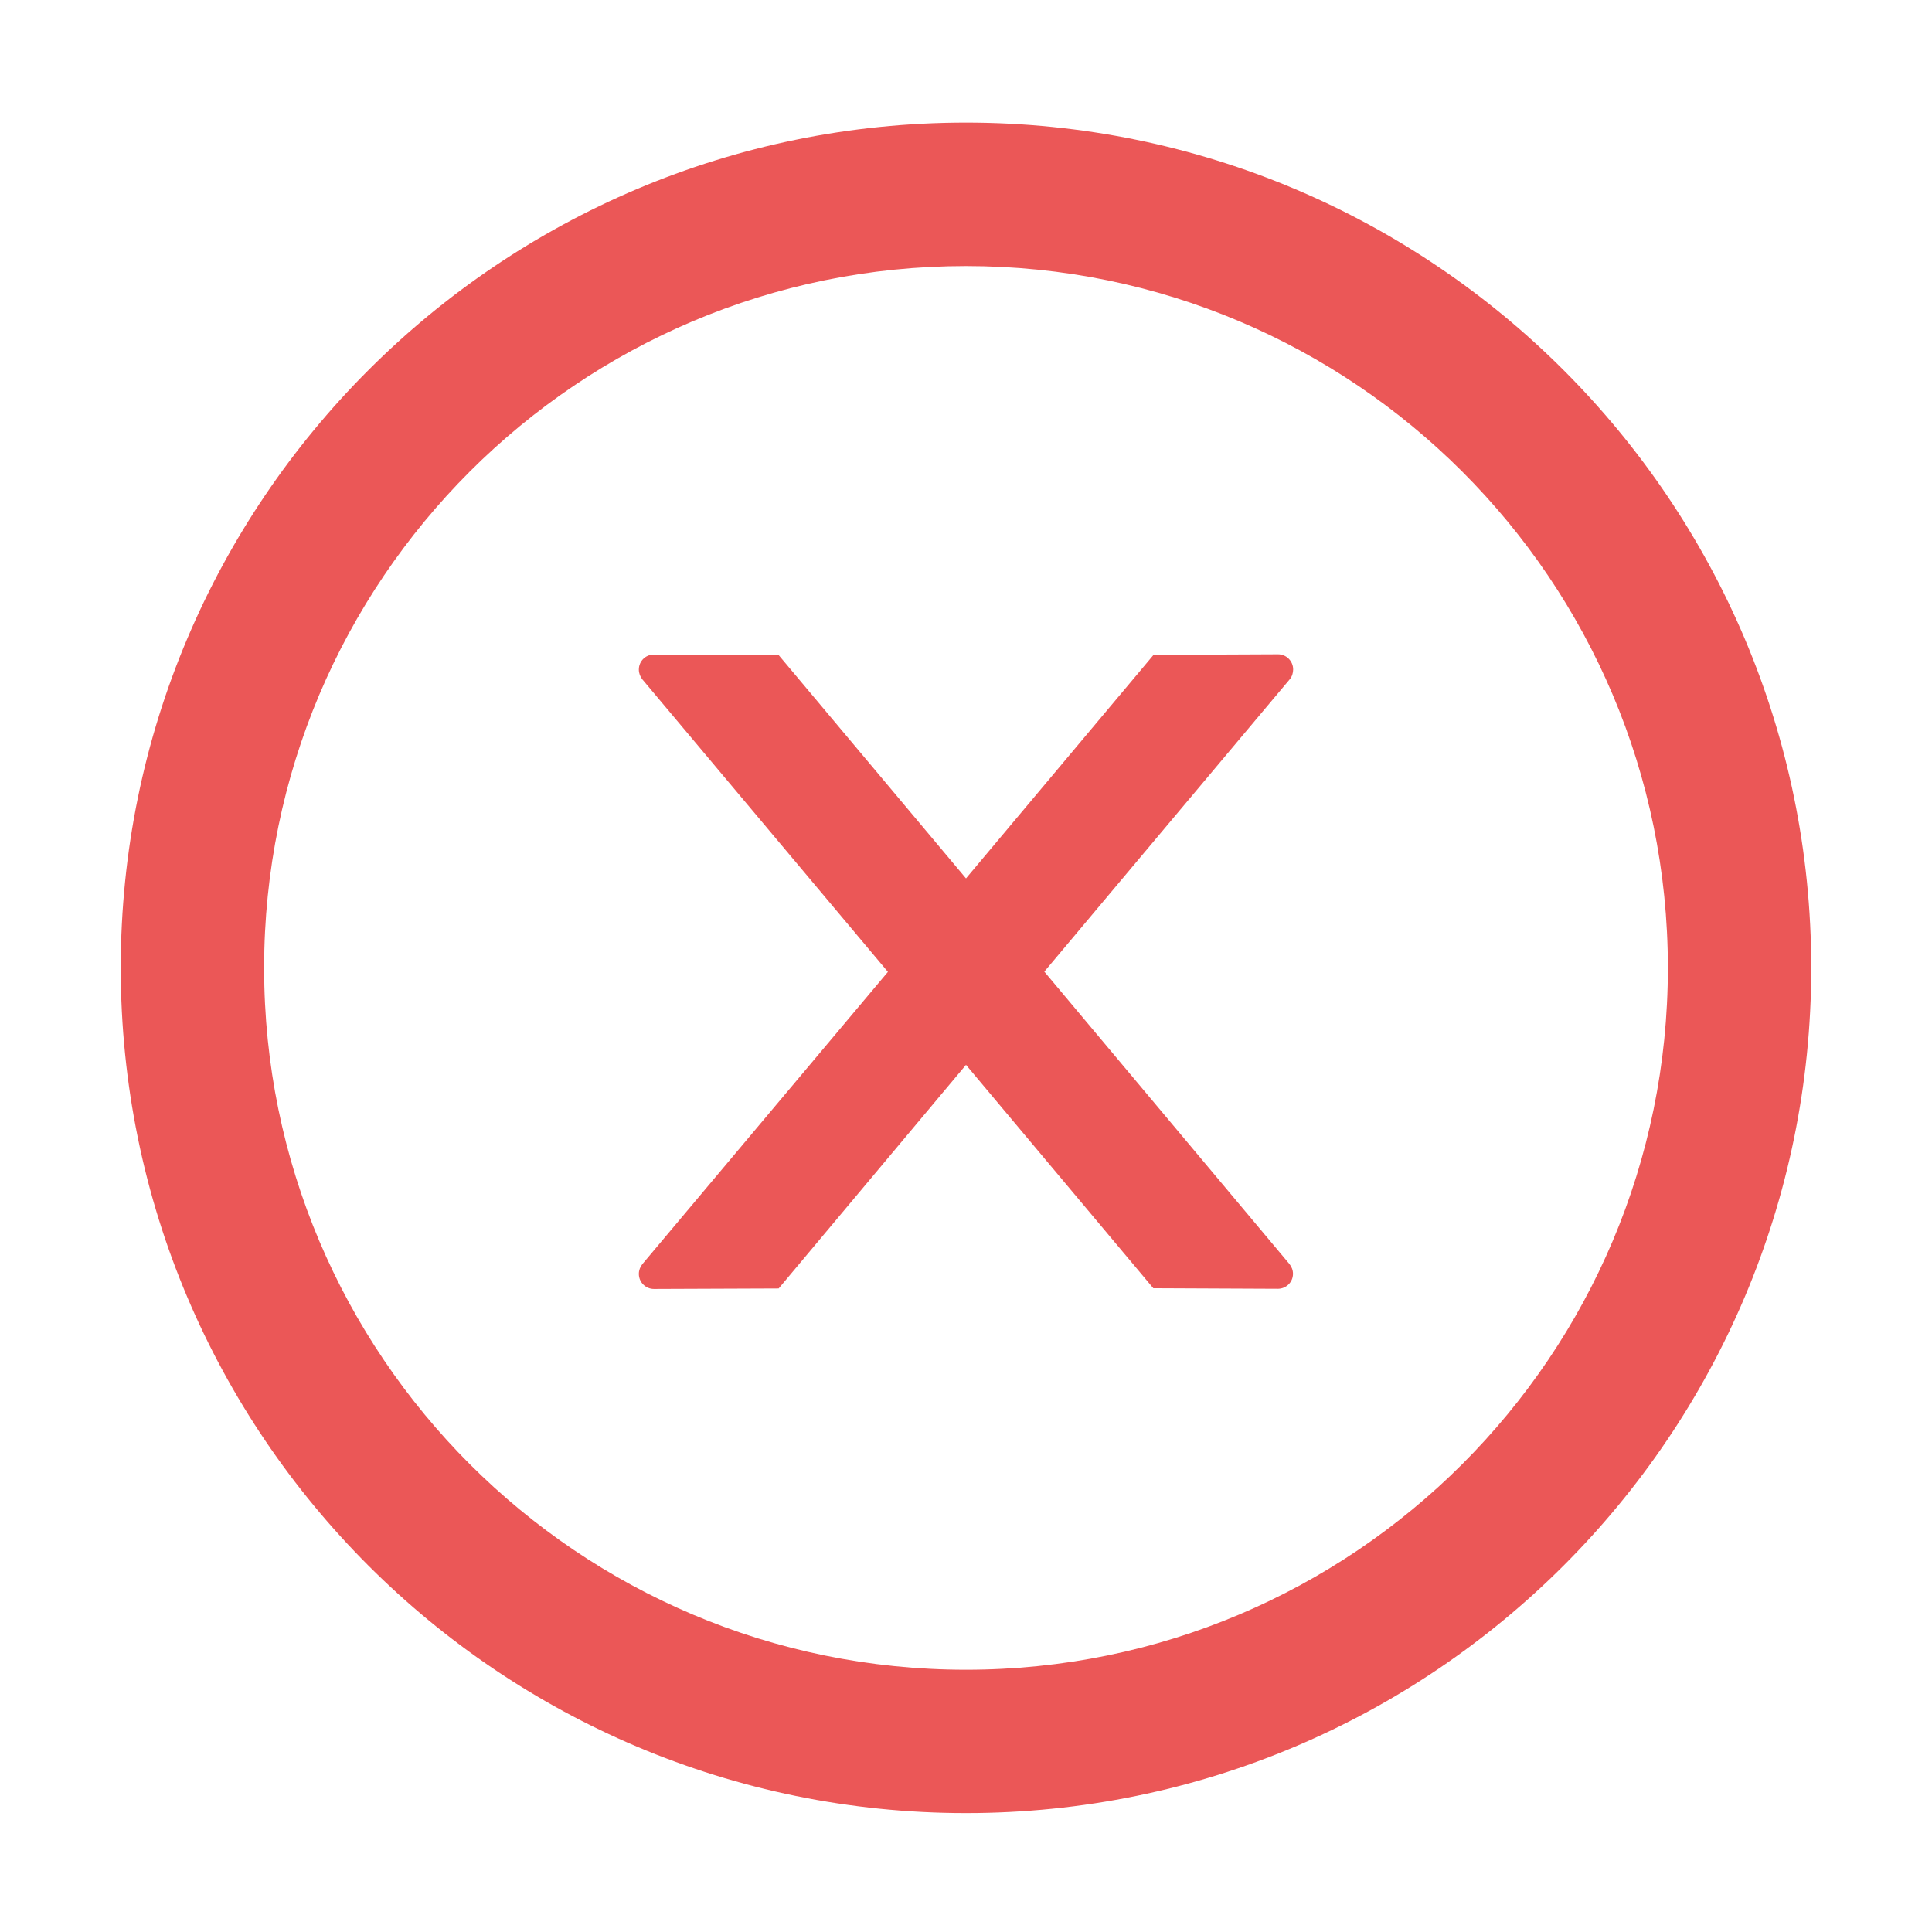 <svg width="24" height="24" viewBox="0 0 24 24" fill="none" xmlns="http://www.w3.org/2000/svg">
<path d="M16.064 8.316C16.064 8.213 15.98 8.128 15.877 8.128L14.33 8.135L12 10.912L9.673 8.138L8.123 8.131C8.02 8.131 7.936 8.213 7.936 8.318C7.936 8.363 7.952 8.405 7.98 8.44L11.03 12.073L7.98 15.703C7.952 15.738 7.936 15.78 7.936 15.825C7.936 15.928 8.02 16.012 8.123 16.012L9.673 16.006L12 13.228L14.327 16.003L15.874 16.01C15.977 16.01 16.062 15.928 16.062 15.823C16.062 15.778 16.045 15.736 16.017 15.701L12.973 12.07L16.022 8.438C16.05 8.405 16.064 8.36 16.064 8.316Z" fill="#EB5757"/>
<path d="M12 1.523C6.202 1.523 1.5 6.225 1.5 12.023C1.5 17.822 6.202 22.523 12 22.523C17.798 22.523 22.5 17.822 22.5 12.023C22.5 6.225 17.798 1.523 12 1.523ZM12 20.742C7.186 20.742 3.281 16.837 3.281 12.023C3.281 7.209 7.186 3.305 12 3.305C16.814 3.305 20.719 7.209 20.719 12.023C20.719 16.837 16.814 20.742 12 20.742Z" fill="#EB5757"/>
</svg>
